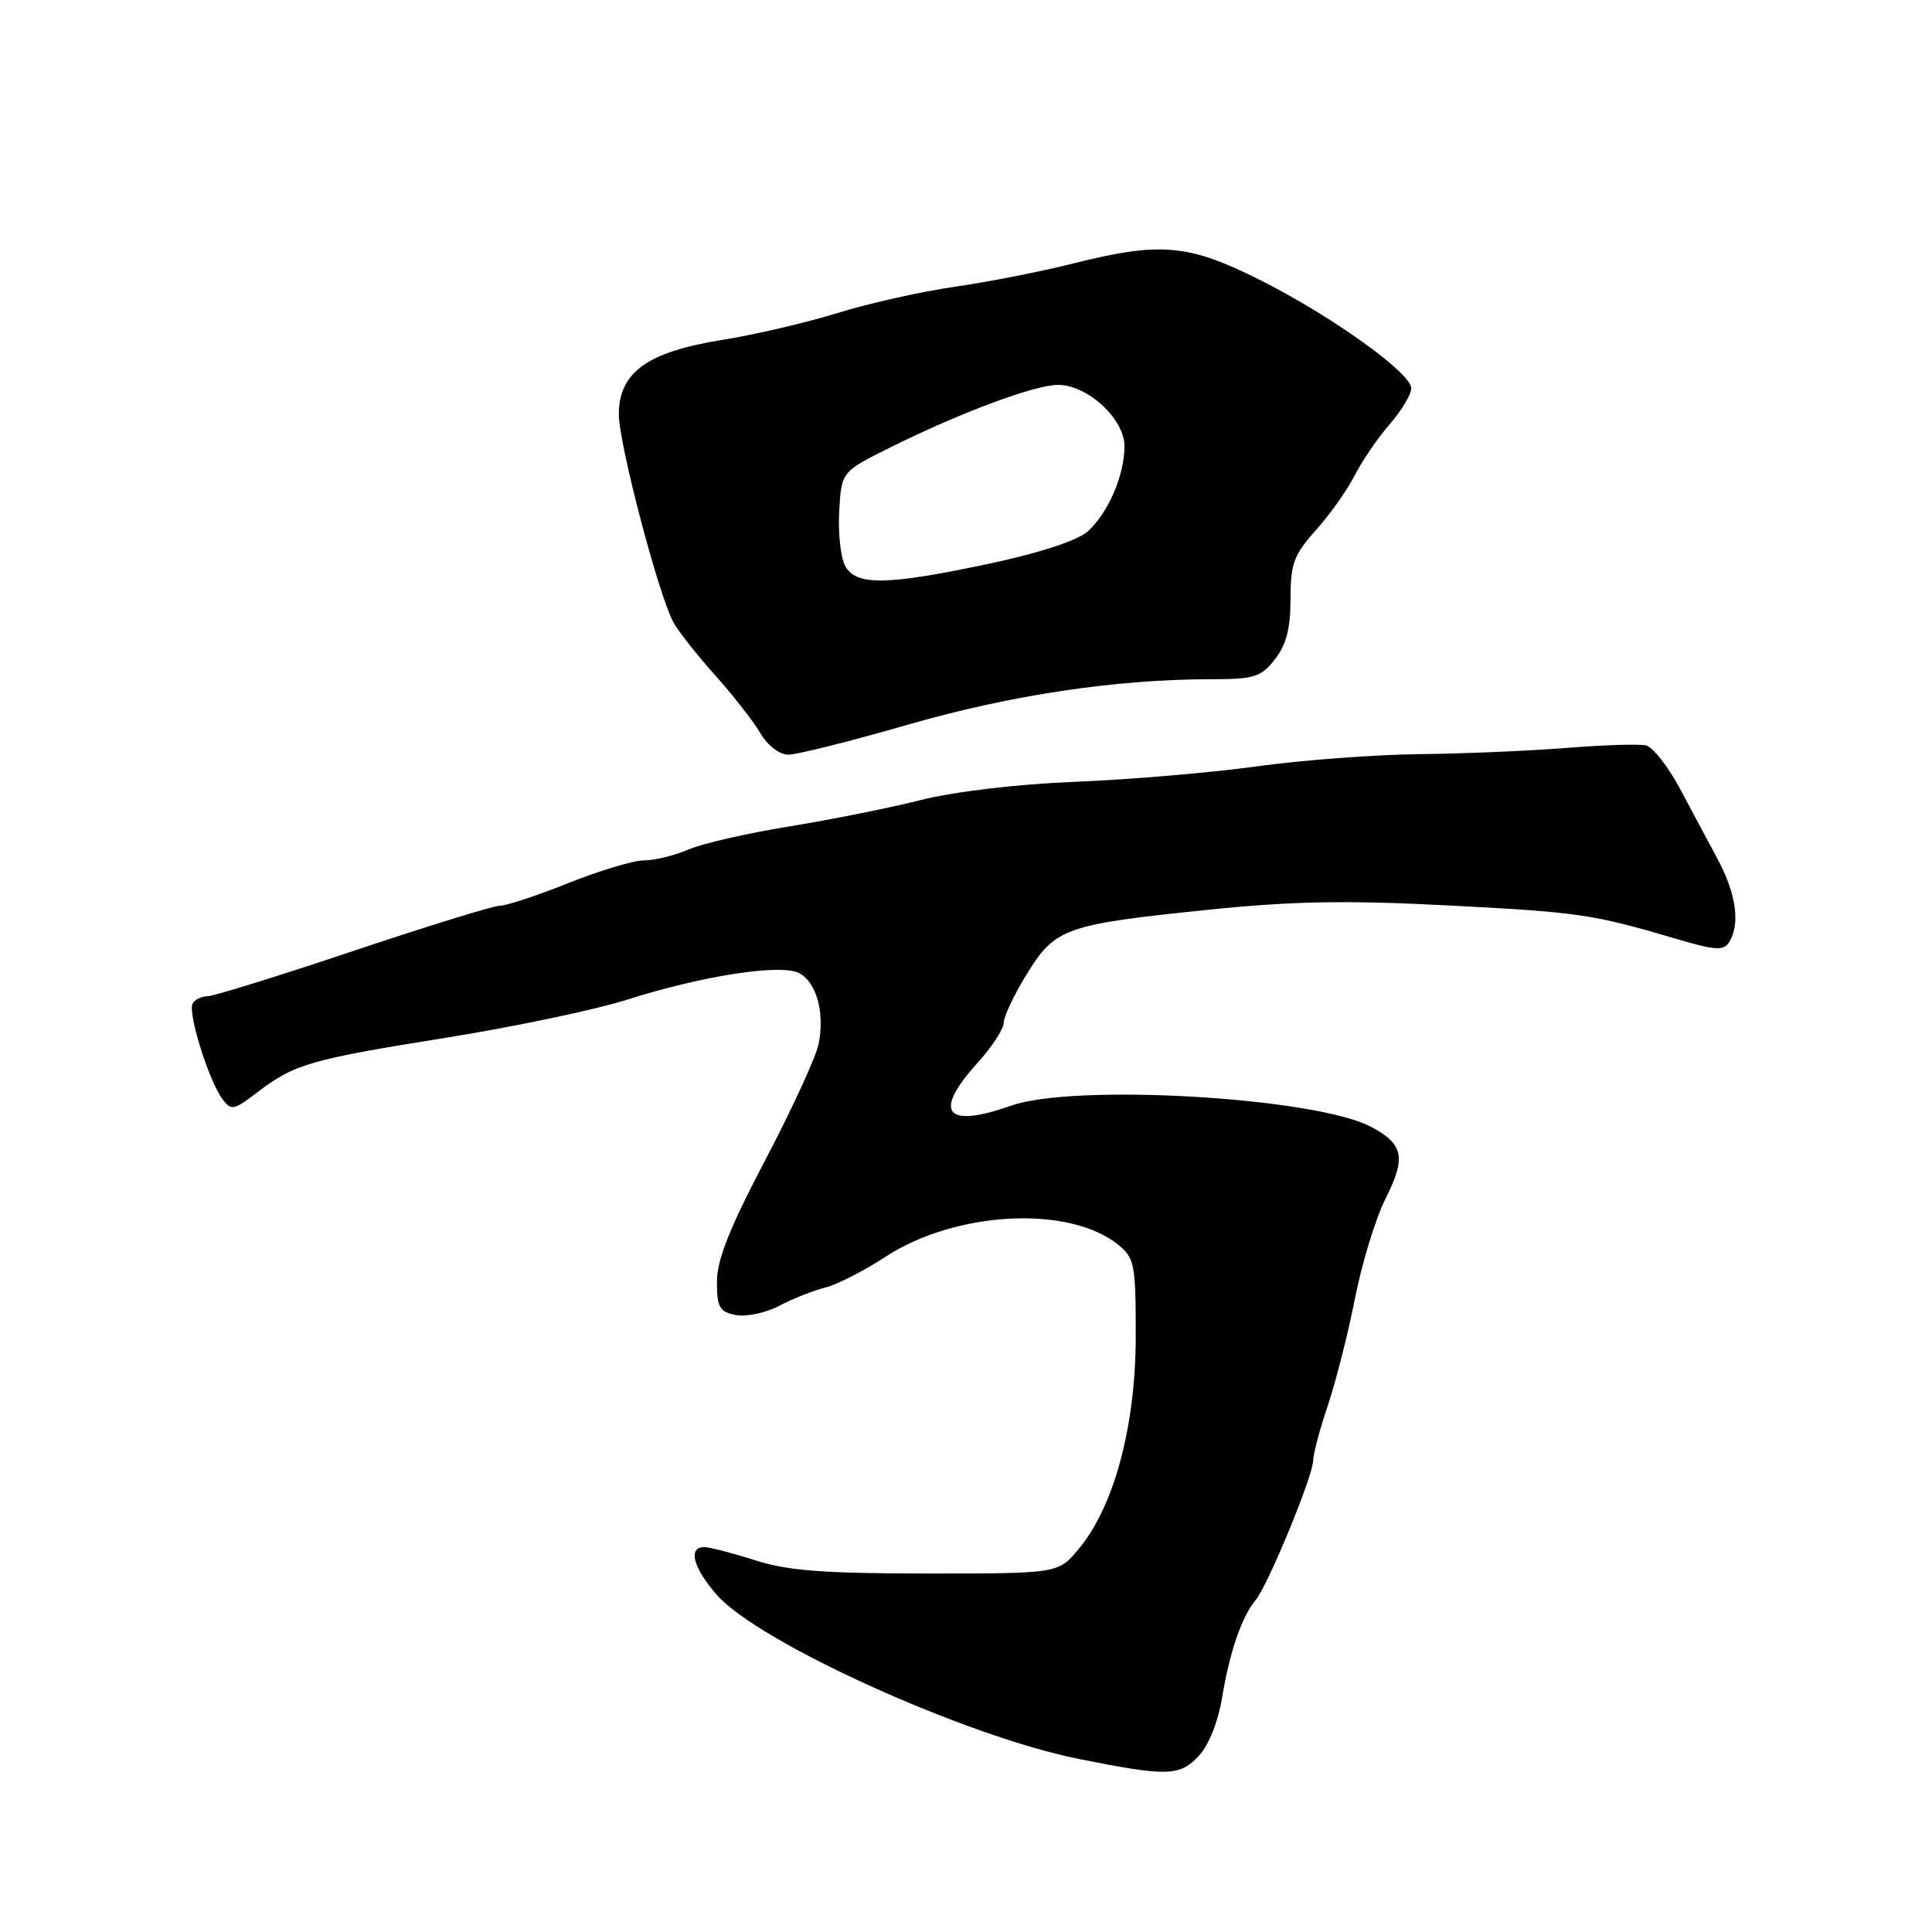 <?xml version="1.0" encoding="UTF-8" standalone="no"?>
<!DOCTYPE svg PUBLIC "-//W3C//DTD SVG 1.1//EN" "http://www.w3.org/Graphics/SVG/1.1/DTD/svg11.dtd" >
<svg xmlns="http://www.w3.org/2000/svg" xmlns:xlink="http://www.w3.org/1999/xlink" version="1.1" viewBox="0 0 256 256">
 <g >
 <path fill="currentColor"
d=" M 158.85 232.66 C 160.17 231.26 161.41 228.13 161.94 224.91 C 162.95 218.83 164.53 214.23 166.39 212.00 C 168.01 210.07 174.00 195.52 174.00 193.53 C 174.00 192.69 174.87 189.42 175.94 186.25 C 177.00 183.09 178.63 176.68 179.55 172.00 C 180.47 167.32 182.30 161.39 183.60 158.80 C 186.35 153.38 185.97 151.56 181.63 149.29 C 174.21 145.40 142.39 143.54 134.00 146.50 C 125.27 149.58 123.56 147.44 129.50 140.87 C 131.43 138.74 133.00 136.33 133.00 135.51 C 133.00 134.70 134.37 131.80 136.05 129.08 C 139.81 122.97 141.11 122.50 160.00 120.56 C 171.31 119.40 178.35 119.27 192.00 119.98 C 209.38 120.88 211.09 121.14 222.37 124.48 C 227.26 125.92 228.39 125.99 229.11 124.86 C 230.61 122.49 230.07 118.48 227.64 113.92 C 226.35 111.49 224.04 107.17 222.51 104.33 C 220.97 101.49 219.00 98.99 218.11 98.77 C 217.23 98.56 212.45 98.71 207.50 99.11 C 202.55 99.50 193.78 99.87 188.00 99.93 C 182.22 99.99 172.55 100.72 166.50 101.55 C 160.45 102.39 149.65 103.30 142.50 103.59 C 134.78 103.90 126.46 104.89 122.00 106.01 C 117.88 107.05 110.00 108.63 104.50 109.52 C 99.00 110.41 93.02 111.78 91.22 112.57 C 89.41 113.35 86.78 114.00 85.38 114.00 C 83.98 114.00 79.46 115.35 75.34 117.00 C 71.22 118.65 67.15 120.00 66.29 120.00 C 65.44 120.00 56.68 122.70 46.84 126.00 C 36.99 129.30 28.30 132.00 27.53 132.00 C 26.75 132.00 25.85 132.43 25.53 132.96 C 24.83 134.09 27.63 143.11 29.45 145.60 C 30.62 147.20 30.95 147.14 34.11 144.73 C 39.02 140.98 41.11 140.38 59.19 137.49 C 68.16 136.05 78.88 133.80 83.00 132.49 C 93.07 129.28 103.51 127.67 105.91 128.95 C 108.21 130.18 109.31 134.25 108.46 138.38 C 108.10 140.10 104.93 146.99 101.41 153.70 C 96.68 162.69 95.00 166.93 95.00 169.83 C 95.00 173.24 95.34 173.83 97.52 174.25 C 98.90 174.51 101.49 173.96 103.27 173.02 C 105.05 172.08 107.77 171.00 109.32 170.62 C 110.87 170.24 114.47 168.40 117.32 166.54 C 126.60 160.46 141.67 159.67 148.16 164.93 C 150.34 166.70 150.50 167.52 150.49 177.16 C 150.47 189.02 147.62 199.64 142.92 205.26 C 140.22 208.50 140.22 208.50 122.86 208.50 C 109.09 208.49 104.38 208.13 100.07 206.75 C 97.08 205.79 94.04 205.00 93.32 205.00 C 91.11 205.00 91.84 207.75 95.01 211.36 C 100.55 217.66 128.03 230.11 143.00 233.08 C 154.73 235.42 156.30 235.37 158.85 232.66 Z  M 120.24 96.04 C 133.93 92.09 147.87 90.00 160.53 90.00 C 166.17 90.00 167.08 89.72 168.93 87.37 C 170.44 85.44 171.00 83.28 171.00 79.37 C 171.00 74.69 171.43 73.53 174.36 70.25 C 176.21 68.19 178.53 64.92 179.50 63.00 C 180.48 61.08 182.56 58.02 184.14 56.22 C 185.71 54.41 187.00 52.27 187.00 51.46 C 187.00 49.41 176.37 41.81 166.80 37.02 C 157.45 32.34 153.72 32.02 142.17 34.92 C 137.95 35.98 130.90 37.37 126.50 38.00 C 122.10 38.63 115.12 40.19 111.00 41.47 C 106.88 42.75 99.96 44.36 95.64 45.05 C 85.75 46.64 82.00 49.35 82.00 54.92 C 82.00 58.76 87.19 78.60 89.19 82.38 C 89.80 83.54 92.27 86.70 94.68 89.38 C 97.08 92.07 99.81 95.55 100.74 97.13 C 101.72 98.80 103.29 100.00 104.47 100.00 C 105.59 100.00 112.69 98.22 120.24 96.04 Z  M 111.98 74.97 C 111.39 73.85 111.03 70.59 111.20 67.72 C 111.50 62.50 111.50 62.50 118.00 59.27 C 127.28 54.66 137.11 51.00 140.19 51.00 C 144.11 51.00 149.00 55.51 149.00 59.12 C 149.00 62.98 146.82 68.02 144.10 70.44 C 142.78 71.62 137.76 73.26 131.22 74.66 C 117.49 77.58 113.42 77.65 111.98 74.97 Z "/>
</g>
</svg>